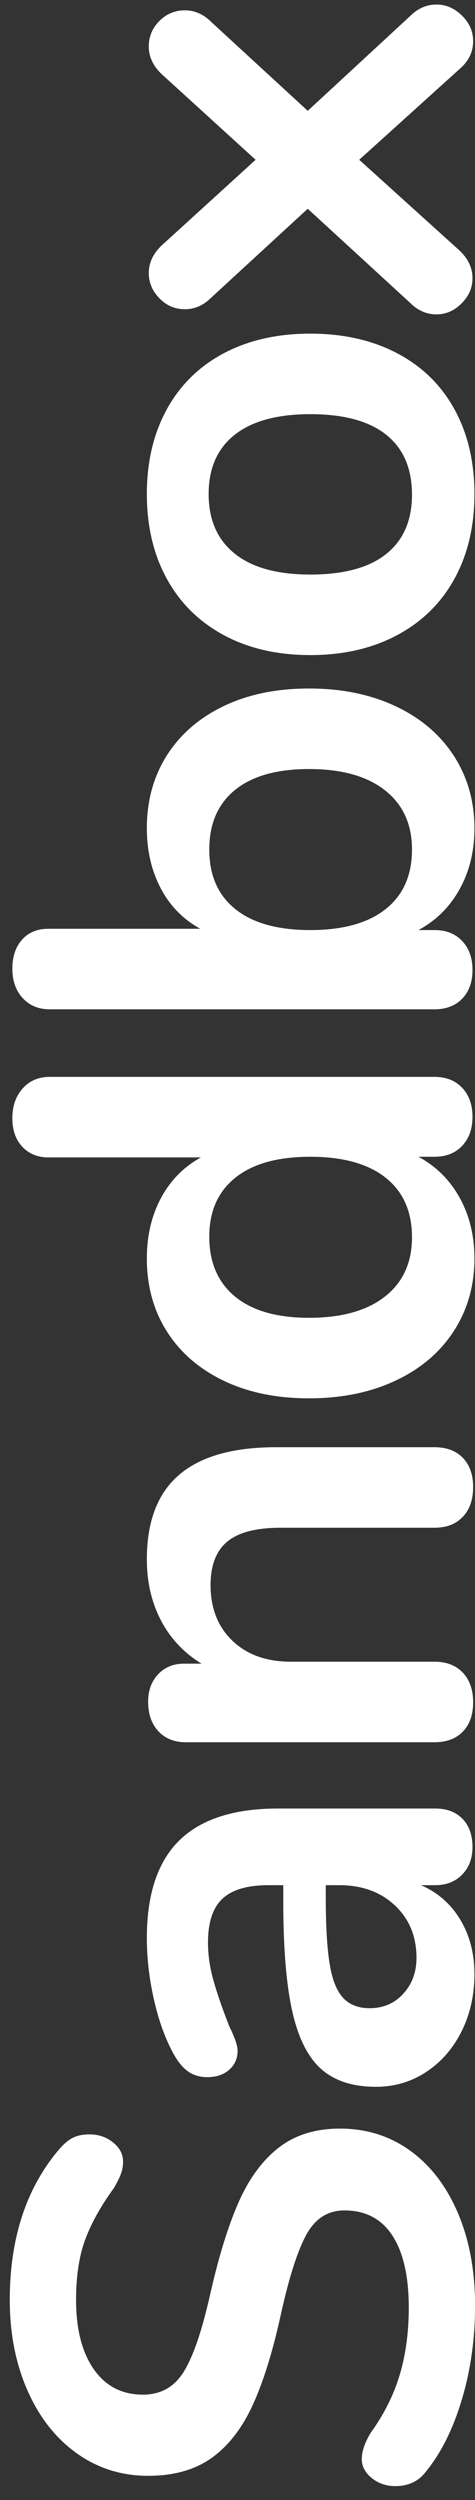 <?xml version="1.0" encoding="UTF-8"?>
<svg width="31px" height="163px" viewBox="0 0 31 163" version="1.1" xmlns="http://www.w3.org/2000/svg" xmlns:xlink="http://www.w3.org/1999/xlink">
    <rect x="0" y="0" width="31" height="163" fill="#333333" stroke="none"/>
    <!-- Generator: Sketch 52.4 (67378) - http://www.bohemiancoding.com/sketch -->
    <title>Sandbox 2</title>
    <desc>Created with Sketch.</desc>
    <g id="Page-1" stroke="none" stroke-width="1" fill="none" fill-rule="evenodd">
        <g id="Artboard-Copy-33" transform="translate(-1394, -739)" fill="#FFFFFF">
            <g id="Sandbox-2" transform="translate(1394, 739)">
                <path d="M-53.317,96.378 C-55.473,96.378 -57.51,96.091 -59.428,95.517 C-61.346,94.943 -62.907,94.166 -64.111,93.186 C-64.755,92.71 -65.077,92.038 -65.077,91.17 C-65.077,90.582 -64.902,90.071 -64.552,89.637 C-64.202,89.203 -63.789,88.986 -63.313,88.986 C-62.809,88.986 -62.235,89.182 -61.591,89.574 C-60.387,90.442 -59.127,91.072 -57.811,91.464 C-56.495,91.856 -55.039,92.052 -53.443,92.052 C-51.399,92.052 -49.831,91.695 -48.739,90.981 C-47.647,90.267 -47.101,89.224 -47.101,87.852 C-47.101,86.788 -47.612,85.969 -48.634,85.395 C-49.656,84.821 -51.357,84.268 -53.737,83.736 C-56.201,83.204 -58.203,82.588 -59.743,81.888 C-61.283,81.188 -62.445,80.292 -63.229,79.2 C-64.013,78.108 -64.405,76.722 -64.405,75.042 C-64.405,73.306 -63.915,71.752 -62.935,70.38 C-61.955,69.008 -60.59,67.937 -58.84,67.167 C-57.09,66.397 -55.123,66.012 -52.939,66.012 C-48.935,66.012 -45.673,67.076 -43.153,69.204 C-42.789,69.512 -42.53,69.813 -42.376,70.107 C-42.222,70.401 -42.145,70.772 -42.145,71.22 C-42.145,71.808 -42.32,72.319 -42.67,72.753 C-43.02,73.187 -43.433,73.404 -43.909,73.404 C-44.189,73.404 -44.448,73.362 -44.686,73.278 C-44.924,73.194 -45.239,73.04 -45.631,72.816 C-46.779,71.976 -47.892,71.353 -48.97,70.947 C-50.048,70.541 -51.371,70.338 -52.939,70.338 C-54.843,70.338 -56.348,70.723 -57.454,71.493 C-58.56,72.263 -59.113,73.334 -59.113,74.706 C-59.113,75.854 -58.623,76.736 -57.643,77.352 C-56.663,77.968 -54.997,78.542 -52.645,79.074 C-50.153,79.634 -48.13,80.257 -46.576,80.943 C-45.022,81.629 -43.832,82.504 -43.006,83.568 C-42.18,84.632 -41.767,85.962 -41.767,87.558 C-41.767,89.294 -42.25,90.827 -43.216,92.157 C-44.182,93.487 -45.54,94.523 -47.29,95.265 C-49.04,96.007 -51.049,96.378 -53.317,96.378 Z M-29.34,74.958 C-26.484,74.958 -24.363,75.665 -22.977,77.079 C-21.591,78.493 -20.898,80.642 -20.898,83.526 L-20.898,93.774 C-20.898,94.53 -21.122,95.125 -21.57,95.559 C-22.018,95.993 -22.634,96.21 -23.418,96.21 C-24.146,96.21 -24.741,95.986 -25.203,95.538 C-25.665,95.09 -25.896,94.502 -25.896,93.774 L-25.896,92.85 C-26.372,93.942 -27.121,94.796 -28.143,95.412 C-29.165,96.028 -30.348,96.336 -31.692,96.336 C-33.064,96.336 -34.31,96.056 -35.43,95.496 C-36.55,94.936 -37.432,94.166 -38.076,93.186 C-38.72,92.206 -39.042,91.114 -39.042,89.91 C-39.042,88.398 -38.657,87.208 -37.887,86.34 C-37.117,85.472 -35.864,84.842 -34.128,84.45 C-32.392,84.058 -29.998,83.862 -26.946,83.862 L-25.896,83.862 L-25.896,82.896 C-25.896,81.524 -26.19,80.523 -26.778,79.893 C-27.366,79.263 -28.318,78.948 -29.634,78.948 C-30.446,78.948 -31.272,79.067 -32.112,79.305 C-32.952,79.543 -33.946,79.886 -35.094,80.334 C-35.822,80.698 -36.354,80.88 -36.69,80.88 C-37.194,80.88 -37.607,80.698 -37.929,80.334 C-38.251,79.97 -38.412,79.494 -38.412,78.906 C-38.412,78.43 -38.293,78.017 -38.055,77.667 C-37.817,77.317 -37.418,76.988 -36.858,76.68 C-35.878,76.148 -34.709,75.728 -33.351,75.42 C-31.993,75.112 -30.656,74.958 -29.34,74.958 Z M-30.642,92.556 C-29.242,92.556 -28.101,92.087 -27.219,91.149 C-26.337,90.211 -25.896,89 -25.896,87.516 L-25.896,86.634 L-26.652,86.634 C-28.528,86.634 -29.984,86.718 -31.02,86.886 C-32.056,87.054 -32.798,87.348 -33.246,87.768 C-33.694,88.188 -33.918,88.762 -33.918,89.49 C-33.918,90.386 -33.603,91.121 -32.973,91.695 C-32.343,92.269 -31.566,92.556 -30.642,92.556 Z M-4.649,74.958 C-2.185,74.958 -0.351,75.658 0.853,77.058 C2.057,78.458 2.659,80.572 2.659,83.4 L2.659,93.732 C2.659,94.516 2.428,95.132 1.966,95.58 C1.504,96.028 0.867,96.252 0.055,96.252 C-0.757,96.252 -1.401,96.028 -1.877,95.58 C-2.353,95.132 -2.591,94.516 -2.591,93.732 L-2.591,83.694 C-2.591,82.098 -2.892,80.936 -3.494,80.208 C-4.096,79.48 -5.041,79.116 -6.329,79.116 C-7.841,79.116 -9.052,79.592 -9.962,80.544 C-10.872,81.496 -11.327,82.77 -11.327,84.366 L-11.327,93.732 C-11.327,94.516 -11.565,95.132 -12.041,95.58 C-12.517,96.028 -13.161,96.252 -13.973,96.252 C-14.785,96.252 -15.422,96.028 -15.884,95.58 C-16.346,95.132 -16.577,94.516 -16.577,93.732 L-16.577,77.478 C-16.577,76.75 -16.339,76.162 -15.863,75.714 C-15.387,75.266 -14.743,75.042 -13.931,75.042 C-13.203,75.042 -12.608,75.259 -12.146,75.693 C-11.684,76.127 -11.453,76.694 -11.453,77.394 L-11.453,78.528 C-10.753,77.38 -9.815,76.498 -8.639,75.882 C-7.463,75.266 -6.133,74.958 -4.649,74.958 Z M24.116,66.18 C24.9,66.18 25.544,66.404 26.048,66.852 C26.552,67.3 26.804,67.888 26.804,68.616 L26.804,93.732 C26.804,94.488 26.566,95.09 26.09,95.538 C25.614,95.986 24.984,96.21 24.2,96.21 C23.416,96.21 22.786,95.986 22.31,95.538 C21.834,95.09 21.596,94.488 21.596,93.732 L21.596,92.682 C20.98,93.83 20.091,94.726 18.929,95.37 C17.767,96.014 16.444,96.336 14.96,96.336 C13.196,96.336 11.621,95.888 10.235,94.992 C8.849,94.096 7.771,92.829 7.001,91.191 C6.231,89.553 5.846,87.67 5.846,85.542 C5.846,83.414 6.231,81.552 7.001,79.956 C7.771,78.36 8.842,77.128 10.214,76.26 C11.586,75.392 13.168,74.958 14.96,74.958 C16.444,74.958 17.76,75.266 18.908,75.882 C20.056,76.498 20.938,77.366 21.554,78.486 L21.554,68.532 C21.554,67.832 21.785,67.265 22.247,66.831 C22.709,66.397 23.332,66.18 24.116,66.18 Z M16.346,92.262 C18.026,92.262 19.321,91.688 20.231,90.54 C21.141,89.392 21.596,87.754 21.596,85.626 C21.596,83.498 21.141,81.867 20.231,80.733 C19.321,79.599 18.04,79.032 16.388,79.032 C14.708,79.032 13.406,79.592 12.482,80.712 C11.558,81.832 11.096,83.442 11.096,85.542 C11.096,87.67 11.558,89.322 12.482,90.498 C13.406,91.674 14.694,92.262 16.346,92.262 Z M43.012,74.958 C44.804,74.958 46.386,75.392 47.758,76.26 C49.13,77.128 50.201,78.36 50.971,79.956 C51.741,81.552 52.126,83.414 52.126,85.542 C52.126,87.67 51.741,89.553 50.971,91.191 C50.201,92.829 49.123,94.096 47.737,94.992 C46.351,95.888 44.776,96.336 43.012,96.336 C41.528,96.336 40.205,96.014 39.043,95.37 C37.881,94.726 36.992,93.83 36.376,92.682 L36.376,93.732 C36.376,94.488 36.138,95.09 35.662,95.538 C35.186,95.986 34.556,96.21 33.772,96.21 C32.988,96.21 32.365,95.986 31.903,95.538 C31.441,95.09 31.21,94.488 31.21,93.732 L31.21,68.616 C31.21,67.888 31.455,67.3 31.945,66.852 C32.435,66.404 33.072,66.18 33.856,66.18 C34.64,66.18 35.27,66.39 35.746,66.81 C36.222,67.23 36.46,67.804 36.46,68.532 L36.46,78.444 C37.076,77.324 37.958,76.463 39.106,75.861 C40.254,75.259 41.556,74.958 43.012,74.958 Z M41.626,92.262 C43.278,92.262 44.566,91.674 45.49,90.498 C46.414,89.322 46.876,87.67 46.876,85.542 C46.876,83.442 46.421,81.832 45.511,80.712 C44.601,79.592 43.306,79.032 41.626,79.032 C39.946,79.032 38.651,79.599 37.741,80.733 C36.831,81.867 36.376,83.498 36.376,85.626 C36.376,87.754 36.831,89.392 37.741,90.54 C38.651,91.688 39.946,92.262 41.626,92.262 Z M64.805,96.336 C62.705,96.336 60.864,95.902 59.282,95.034 C57.7,94.166 56.475,92.92 55.607,91.296 C54.739,89.672 54.305,87.782 54.305,85.626 C54.305,83.47 54.739,81.587 55.607,79.977 C56.475,78.367 57.7,77.128 59.282,76.26 C60.864,75.392 62.705,74.958 64.805,74.958 C66.905,74.958 68.746,75.392 70.328,76.26 C71.91,77.128 73.128,78.367 73.982,79.977 C74.836,81.587 75.263,83.47 75.263,85.626 C75.263,87.782 74.836,89.672 73.982,91.296 C73.128,92.92 71.91,94.166 70.328,95.034 C68.746,95.902 66.905,96.336 64.805,96.336 Z M64.763,92.262 C66.471,92.262 67.773,91.702 68.669,90.582 C69.565,89.462 70.013,87.81 70.013,85.626 C70.013,83.47 69.565,81.825 68.669,80.691 C67.773,79.557 66.485,78.99 64.805,78.99 C63.125,78.99 61.83,79.557 60.92,80.691 C60.01,81.825 59.555,83.47 59.555,85.626 C59.555,87.81 60.003,89.462 60.899,90.582 C61.795,91.702 63.083,92.262 64.763,92.262 Z M95.964,92.136 C96.468,92.64 96.72,93.214 96.72,93.858 C96.72,94.474 96.482,95.027 96.006,95.517 C95.53,96.007 94.97,96.252 94.326,96.252 C93.626,96.252 93.024,95.958 92.52,95.37 L86.598,88.818 L80.676,95.37 C80.144,95.93 79.542,96.21 78.87,96.21 C78.254,96.21 77.708,95.972 77.232,95.496 C76.756,95.02 76.518,94.474 76.518,93.858 C76.518,93.214 76.77,92.64 77.274,92.136 L83.406,85.458 L77.61,79.158 C77.106,78.654 76.854,78.08 76.854,77.436 C76.854,76.792 77.092,76.239 77.568,75.777 C78.044,75.315 78.59,75.084 79.206,75.084 C79.878,75.084 80.48,75.364 81.012,75.924 L86.598,82.056 L92.184,75.924 C92.716,75.364 93.318,75.084 93.99,75.084 C94.634,75.084 95.187,75.315 95.649,75.777 C96.111,76.239 96.342,76.792 96.342,77.436 C96.342,78.08 96.09,78.654 95.586,79.158 L89.79,85.458 L95.964,92.136 Z" id="Sandbox" transform="translate(15.821, 81.195) rotate(-90) translate(-15.821, -81.195) "></path>
            </g>
        </g>
    </g>
</svg>